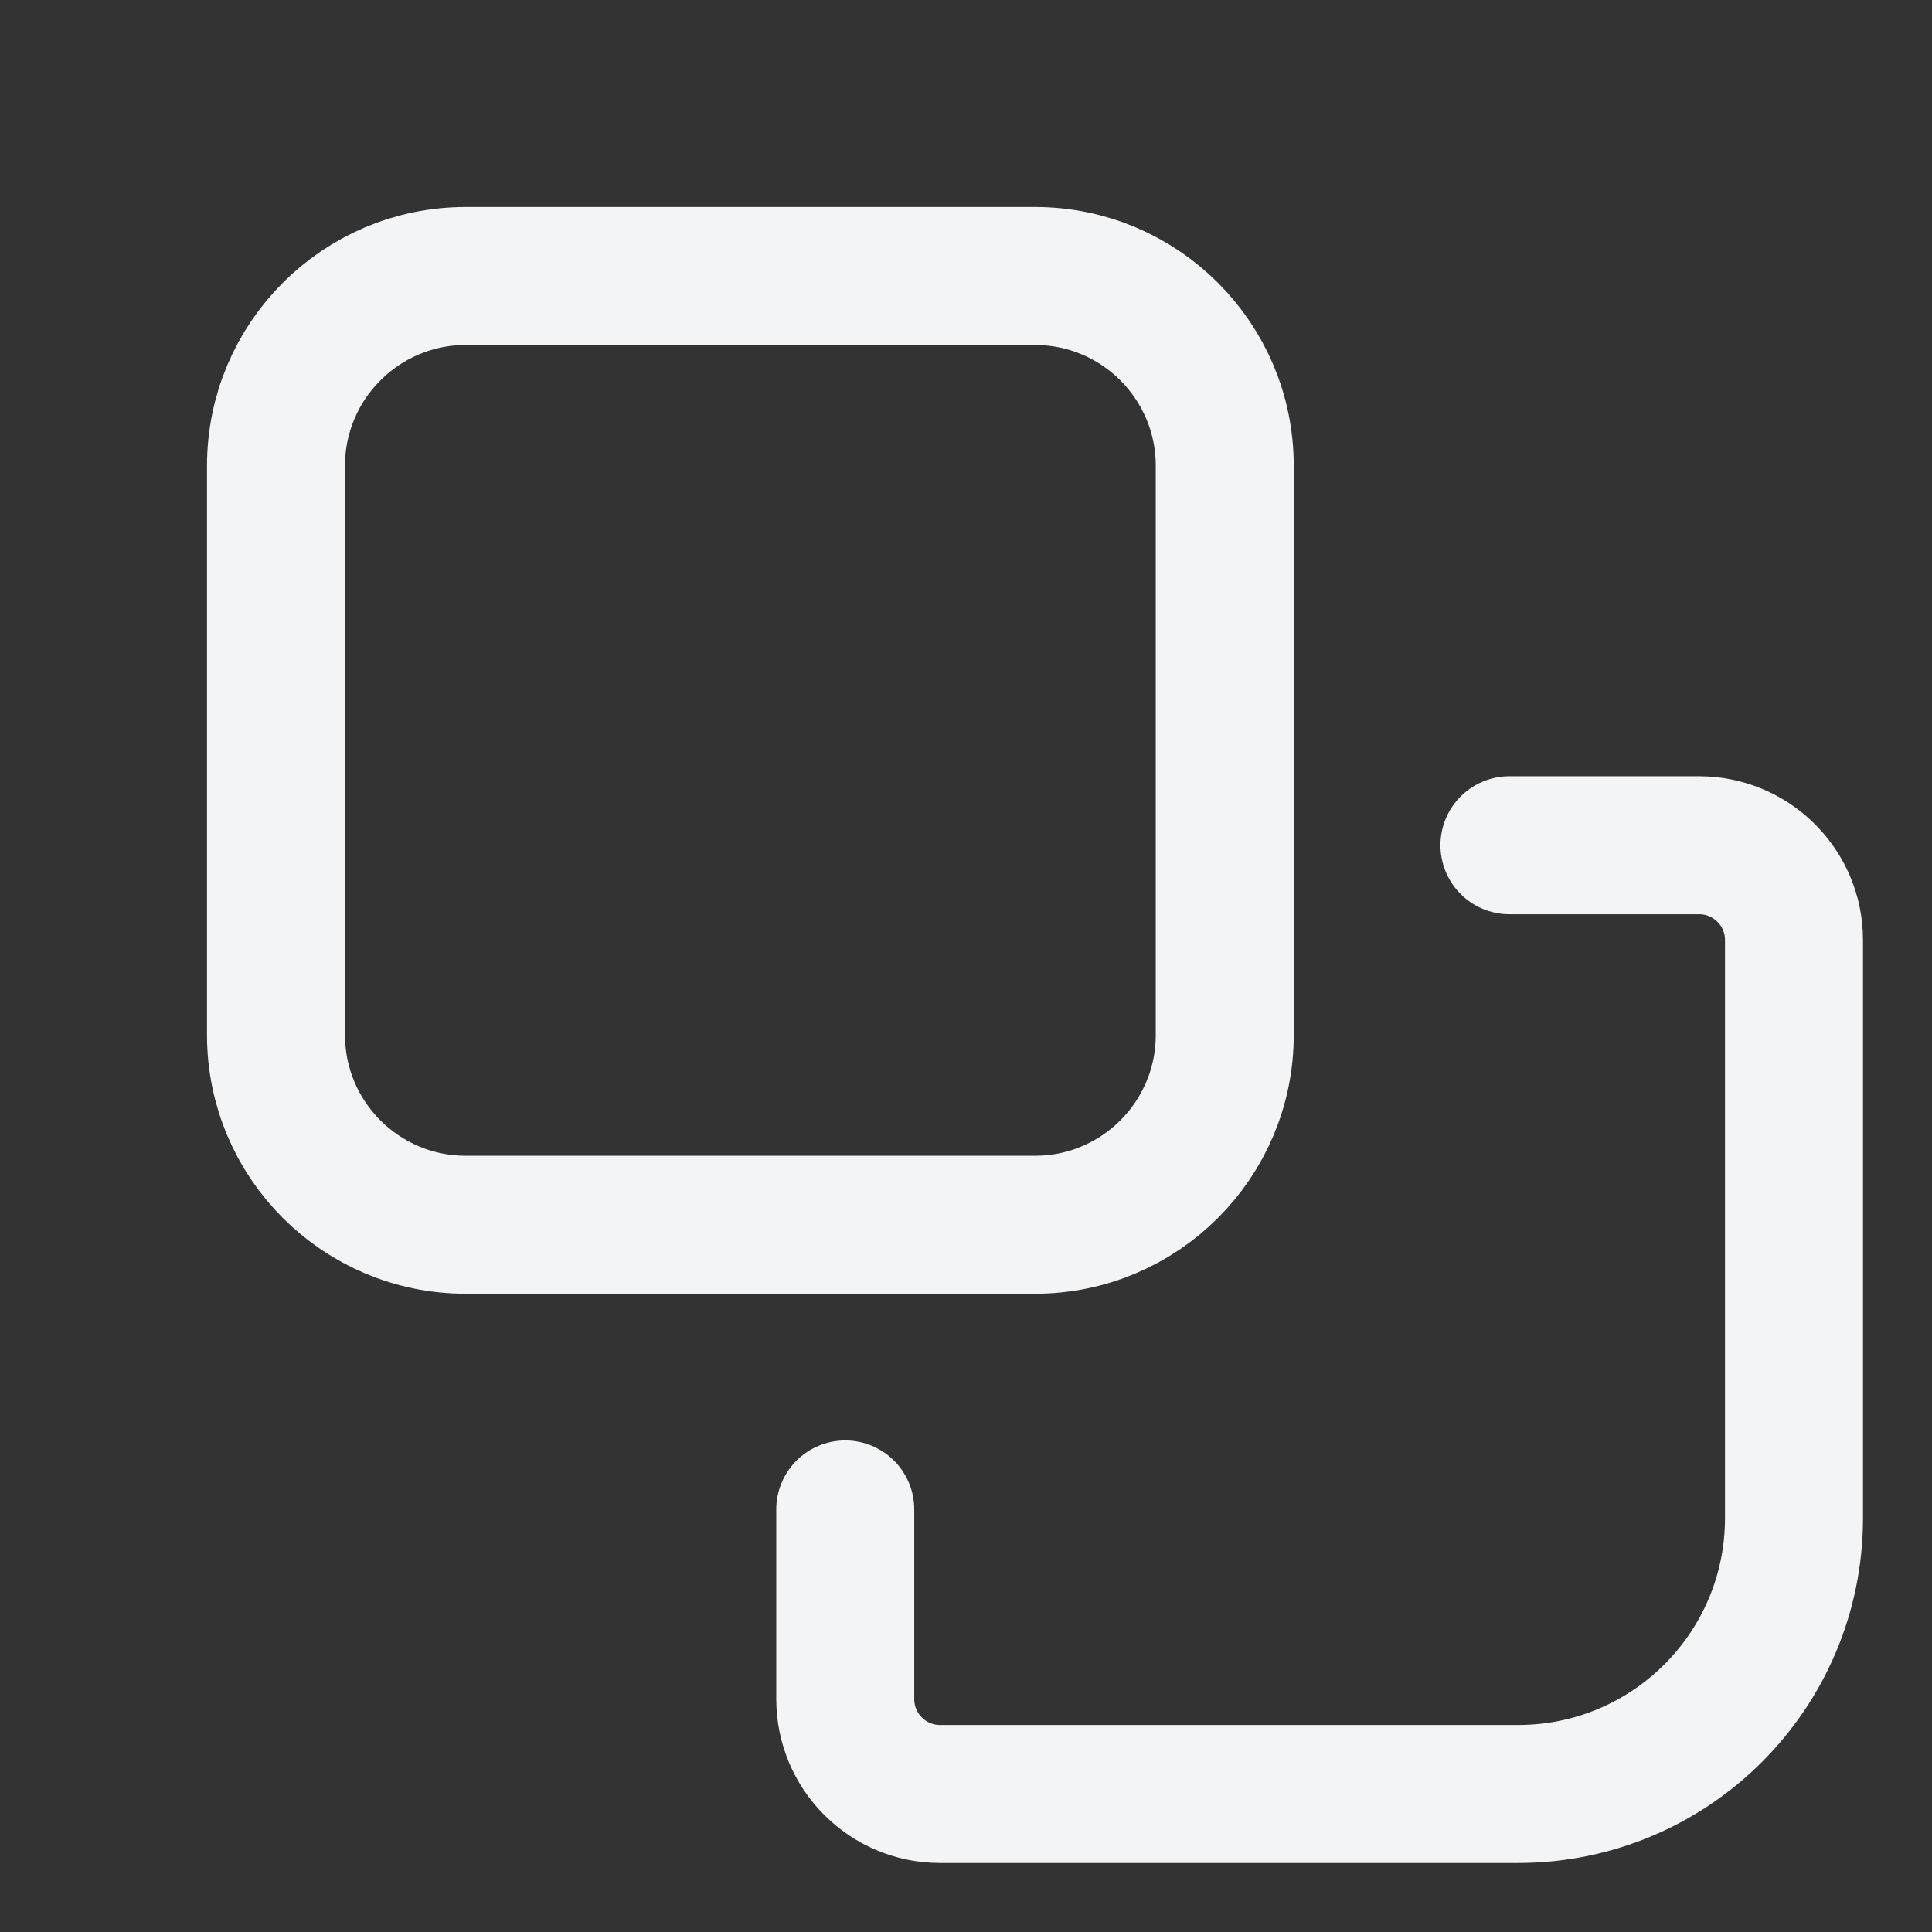 <svg width="14" height="14" viewBox="0 0 14 14" fill="none" xmlns="http://www.w3.org/2000/svg">
<rect x="0" y="0" width="14" height="14" fill="#333333" stroke="none"/>
<path d="M10.938 6.125H12.312C12.692 6.125 13 6.433 13 6.812L13 11C13 12.105 12.105 13 11 13L6.812 13C6.433 13 6.125 12.692 6.125 12.312V10.938M7.5 2L3.375 2C2.616 2 2 2.616 2 3.375L2 7.5C2 8.259 2.616 8.875 3.375 8.875L7.5 8.875C8.259 8.875 8.875 8.259 8.875 7.5L8.875 3.375C8.875 2.616 8.259 2 7.5 2Z" stroke="#F2F4F6" stroke-linecap="round"/>
</svg>
